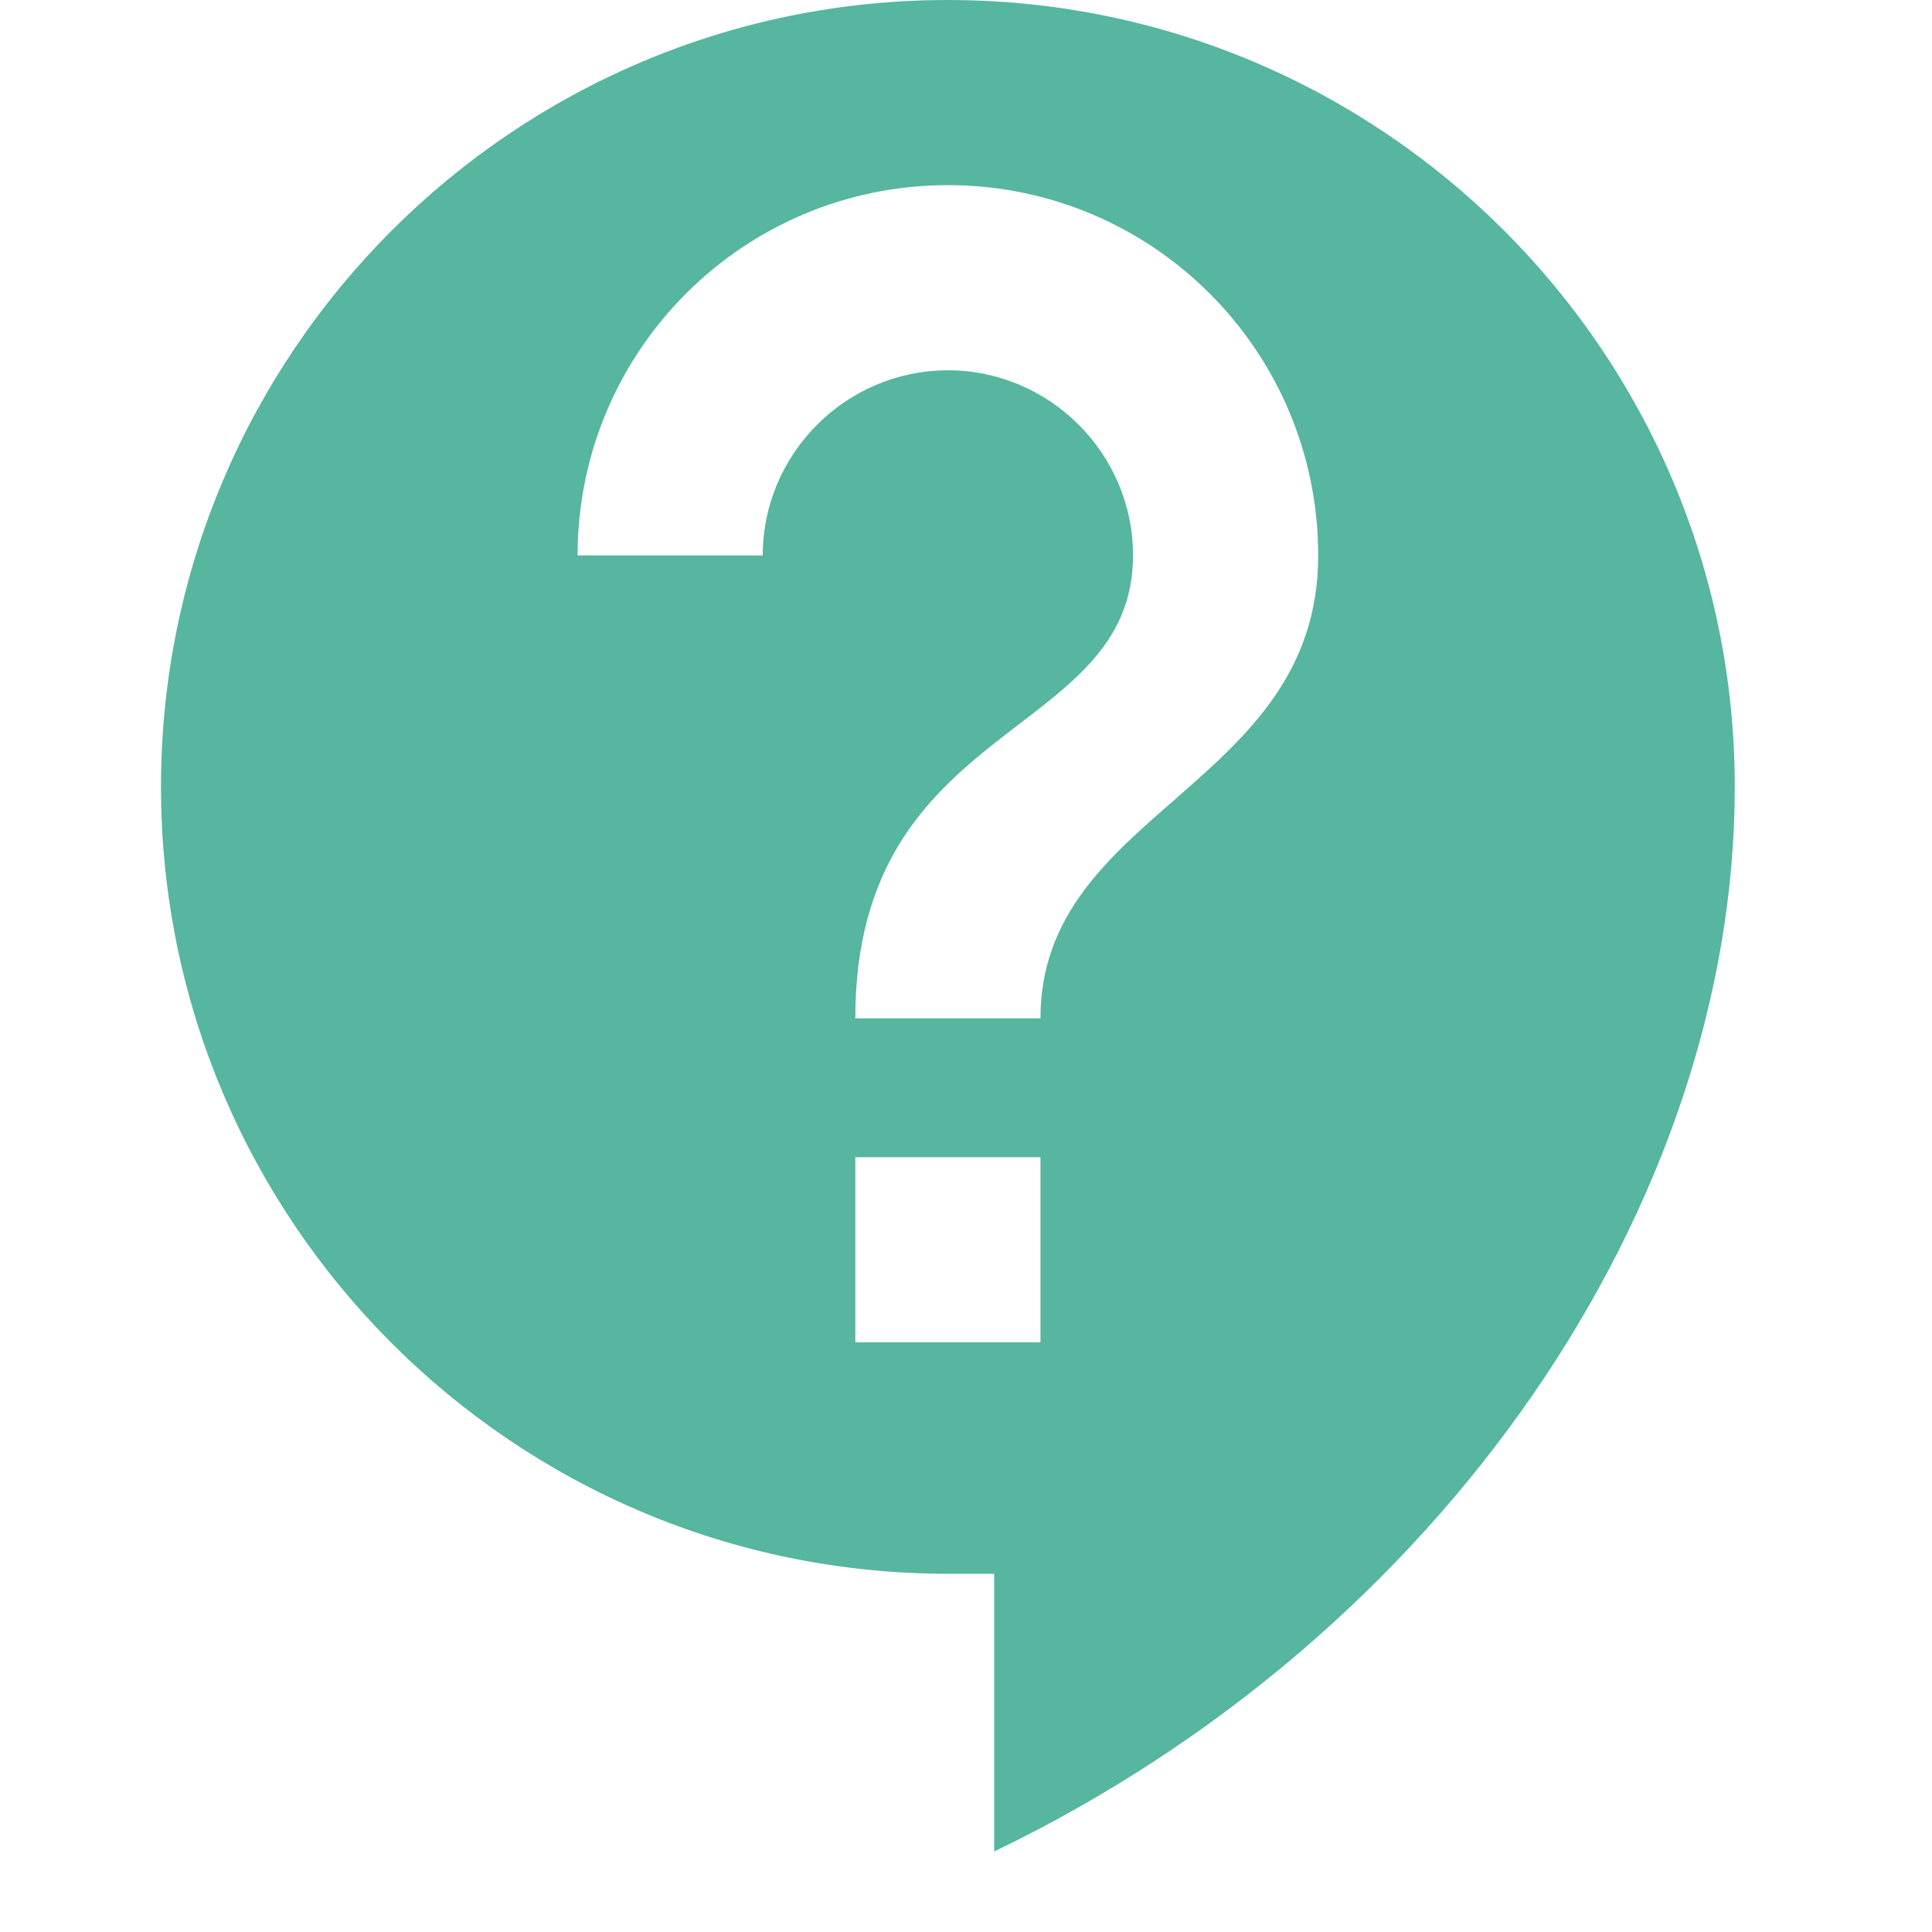 <svg width="24" height="24" viewBox="0 0 24 24" fill="none" xmlns="http://www.w3.org/2000/svg">
<path d="M11.775 0C6.381 0 2 4.381 2 9.775C2 15.168 6.381 19.55 11.775 19.55H12.35V23C17.939 20.309 21.55 14.95 21.55 9.775C21.55 4.381 17.169 0 11.775 0ZM12.925 16.675H10.625V14.375H12.925V16.675ZM12.925 12.65H10.625C10.625 8.912 14.075 9.2 14.075 6.9C14.075 5.635 13.04 4.6 11.775 4.6C10.51 4.6 9.475 5.635 9.475 6.9H7.175C7.175 4.359 9.233 2.3 11.775 2.3C14.316 2.3 16.375 4.359 16.375 6.9C16.375 9.775 12.925 10.062 12.925 12.65Z" fill="#2CA487" fill-opacity="0.8"/>
</svg>
